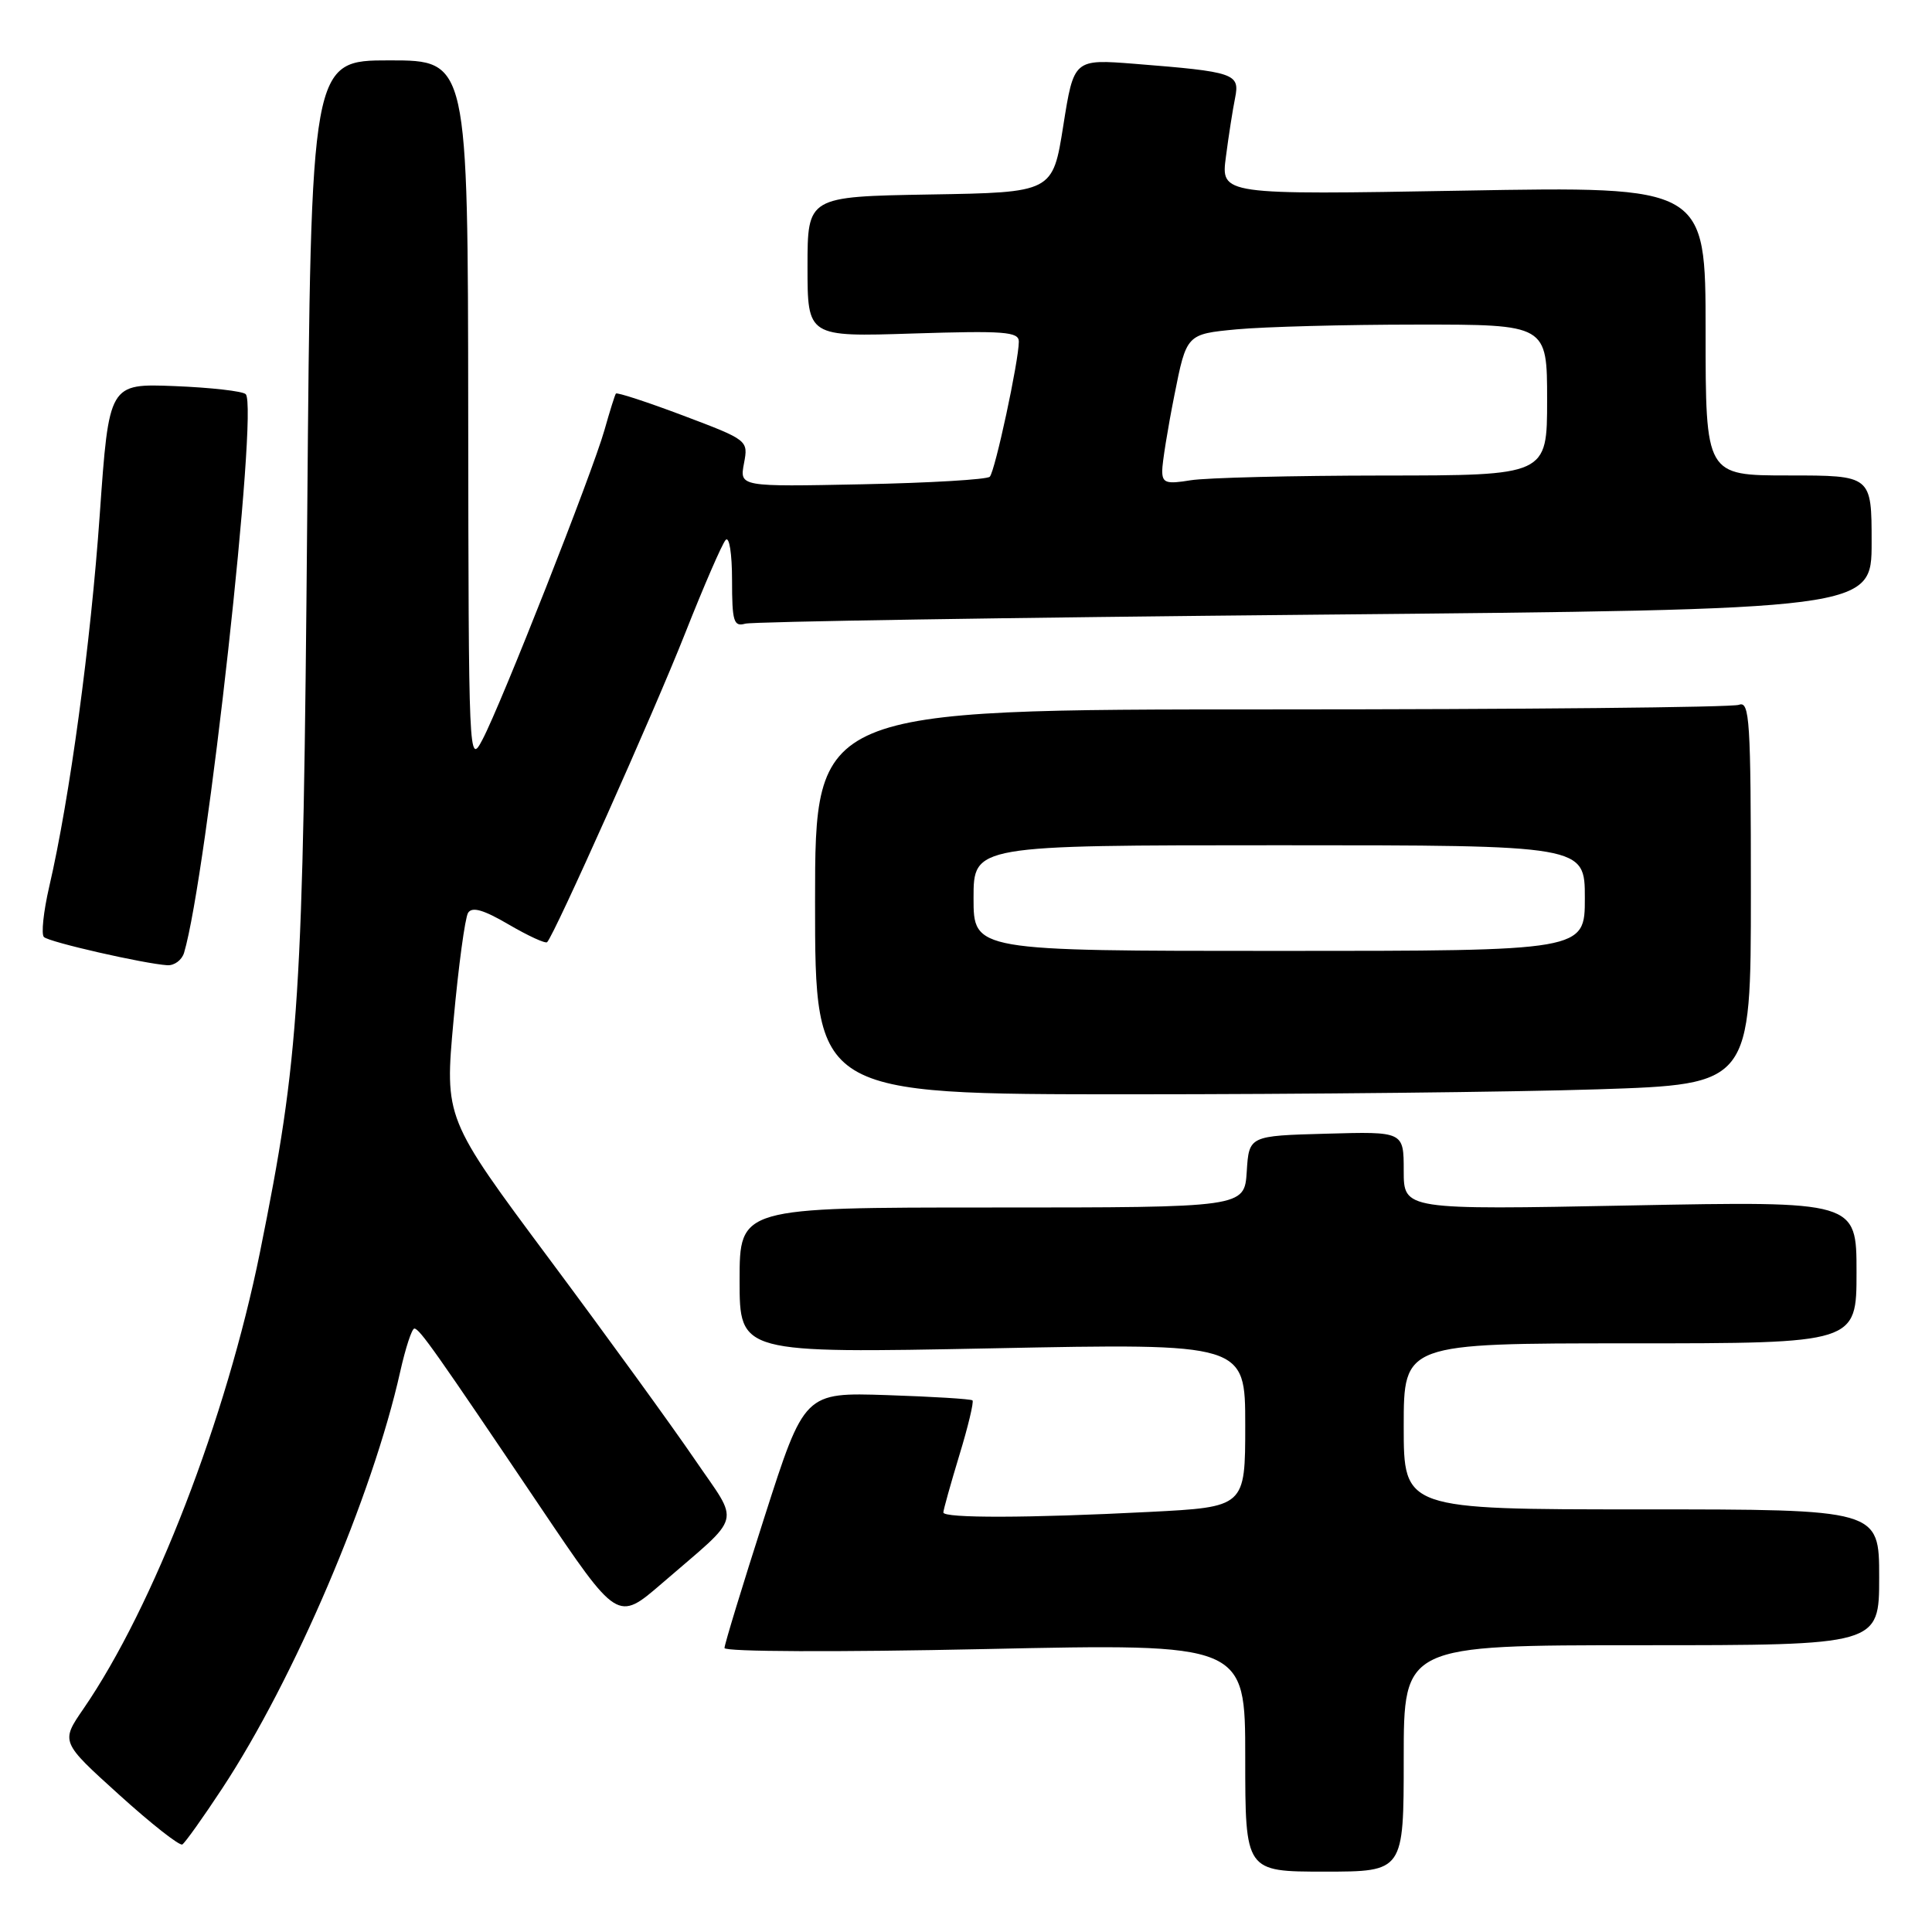 <?xml version="1.0" encoding="UTF-8" standalone="no"?>
<!DOCTYPE svg PUBLIC "-//W3C//DTD SVG 1.1//EN" "http://www.w3.org/Graphics/SVG/1.1/DTD/svg11.dtd" >
<svg xmlns="http://www.w3.org/2000/svg" xmlns:xlink="http://www.w3.org/1999/xlink" version="1.1" viewBox="0 0 256 256">
 <g >
 <path fill="currentColor"
d=" M 186.00 233.00 C 186.00 218.00 186.00 218.00 217.50 218.00 C 249.00 218.00 249.00 218.00 249.00 209.00 C 249.00 200.00 249.00 200.00 217.50 200.00 C 186.00 200.00 186.00 200.00 186.00 189.00 C 186.00 178.00 186.00 178.00 216.00 178.00 C 246.00 178.00 246.00 178.00 246.00 168.57 C 246.00 159.15 246.00 159.15 216.00 159.73 C 186.00 160.31 186.00 160.31 186.00 155.12 C 186.00 149.93 186.00 149.93 175.75 150.22 C 165.50 150.50 165.50 150.50 165.20 155.25 C 164.89 160.00 164.89 160.00 131.45 160.00 C 98.00 160.00 98.00 160.00 98.00 169.66 C 98.00 179.32 98.00 179.32 131.50 178.66 C 165.00 177.99 165.00 177.99 165.00 188.84 C 165.00 199.69 165.00 199.69 152.25 200.34 C 136.30 201.16 125.00 201.18 125.00 200.41 C 125.00 200.08 125.95 196.68 127.11 192.85 C 128.28 189.03 129.06 185.74 128.86 185.56 C 128.66 185.37 123.57 185.06 117.55 184.86 C 106.59 184.50 106.59 184.50 101.30 201.00 C 98.39 210.07 96.00 217.89 96.00 218.37 C 96.00 218.87 110.94 218.93 130.50 218.51 C 165.00 217.77 165.00 217.77 165.00 232.88 C 165.00 248.00 165.00 248.00 175.50 248.00 C 186.00 248.00 186.00 248.00 186.00 233.00 Z  M 29.45 236.97 C 38.96 222.53 49.36 198.19 53.03 181.75 C 53.74 178.59 54.58 176.02 54.91 176.04 C 55.60 176.08 57.70 179.06 71.60 199.69 C 81.83 214.87 81.83 214.87 87.67 209.84 C 98.57 200.41 98.09 202.24 92.01 193.31 C 89.08 189.01 80.44 177.10 72.80 166.84 C 58.91 148.18 58.91 148.18 60.10 135.17 C 60.75 128.01 61.62 121.62 62.02 120.96 C 62.55 120.11 64.06 120.54 67.42 122.51 C 69.99 124.01 72.27 125.06 72.50 124.84 C 73.47 123.86 86.61 94.47 90.75 84.00 C 93.25 77.67 95.68 72.07 96.15 71.55 C 96.63 71.01 97.00 73.34 97.00 76.87 C 97.00 82.36 97.22 83.07 98.75 82.64 C 99.71 82.37 133.69 81.83 174.25 81.45 C 248.00 80.76 248.00 80.76 248.00 71.88 C 248.00 63.00 248.00 63.00 237.00 63.00 C 226.00 63.00 226.00 63.00 226.00 43.85 C 226.00 24.69 226.00 24.69 193.88 25.26 C 161.77 25.82 161.77 25.82 162.44 20.77 C 162.80 17.99 163.35 14.48 163.66 12.96 C 164.30 9.75 163.60 9.51 150.40 8.46 C 142.29 7.82 142.29 7.82 140.89 16.66 C 139.49 25.50 139.49 25.50 123.24 25.77 C 107.00 26.05 107.00 26.05 107.00 35.34 C 107.00 44.64 107.00 44.64 121.00 44.19 C 133.06 43.81 135.00 43.95 135.00 45.26 C 135.00 47.79 131.85 62.45 131.15 63.17 C 130.79 63.54 123.19 63.99 114.25 64.17 C 98.00 64.50 98.00 64.50 98.58 61.41 C 99.16 58.34 99.14 58.32 90.51 55.06 C 85.76 53.27 81.75 51.96 81.61 52.15 C 81.47 52.34 80.79 54.52 80.09 57.00 C 78.49 62.64 66.42 93.29 63.93 98.00 C 62.12 101.45 62.09 100.80 62.04 54.75 C 62.00 8.00 62.00 8.00 51.61 8.00 C 41.21 8.00 41.21 8.00 40.71 68.25 C 40.16 132.73 39.71 139.82 34.45 165.91 C 30.00 187.92 20.34 212.92 11.06 226.42 C 8.04 230.81 8.04 230.81 15.77 237.80 C 20.02 241.65 23.80 244.62 24.16 244.40 C 24.53 244.17 26.91 240.83 29.45 236.97 Z  M 211.75 144.34 C 232.00 143.68 232.00 143.68 232.00 118.23 C 232.00 95.44 231.84 92.85 230.42 93.39 C 229.55 93.73 201.65 94.00 168.42 94.00 C 108.00 94.00 108.00 94.00 108.00 119.50 C 108.00 145.00 108.00 145.00 149.75 145.00 C 172.71 145.00 200.61 144.70 211.75 144.34 Z  M 24.39 126.25 C 27.40 116.13 34.27 53.94 32.56 52.23 C 32.16 51.83 27.92 51.35 23.14 51.16 C 14.44 50.82 14.44 50.82 13.22 68.16 C 12.02 85.26 9.24 105.79 6.52 117.50 C 5.76 120.80 5.44 123.80 5.82 124.16 C 6.51 124.84 19.09 127.70 22.18 127.90 C 23.11 127.95 24.10 127.21 24.39 126.25 Z  M 154.00 62.38 C 154.00 61.35 154.72 56.85 155.61 52.38 C 157.22 44.27 157.22 44.27 163.86 43.64 C 167.51 43.30 178.26 43.01 187.75 43.01 C 205.00 43.00 205.00 43.00 205.00 53.00 C 205.00 63.00 205.00 63.00 183.25 63.01 C 171.29 63.02 159.81 63.30 157.75 63.64 C 154.53 64.17 154.00 64.00 154.00 62.38 Z  M 129.00 119.00 C 129.00 112.00 129.00 112.00 169.50 112.00 C 210.00 112.00 210.00 112.00 210.00 119.00 C 210.00 126.00 210.00 126.00 169.50 126.00 C 129.00 126.00 129.00 126.00 129.00 119.00 Z "/>
</g>
</svg>